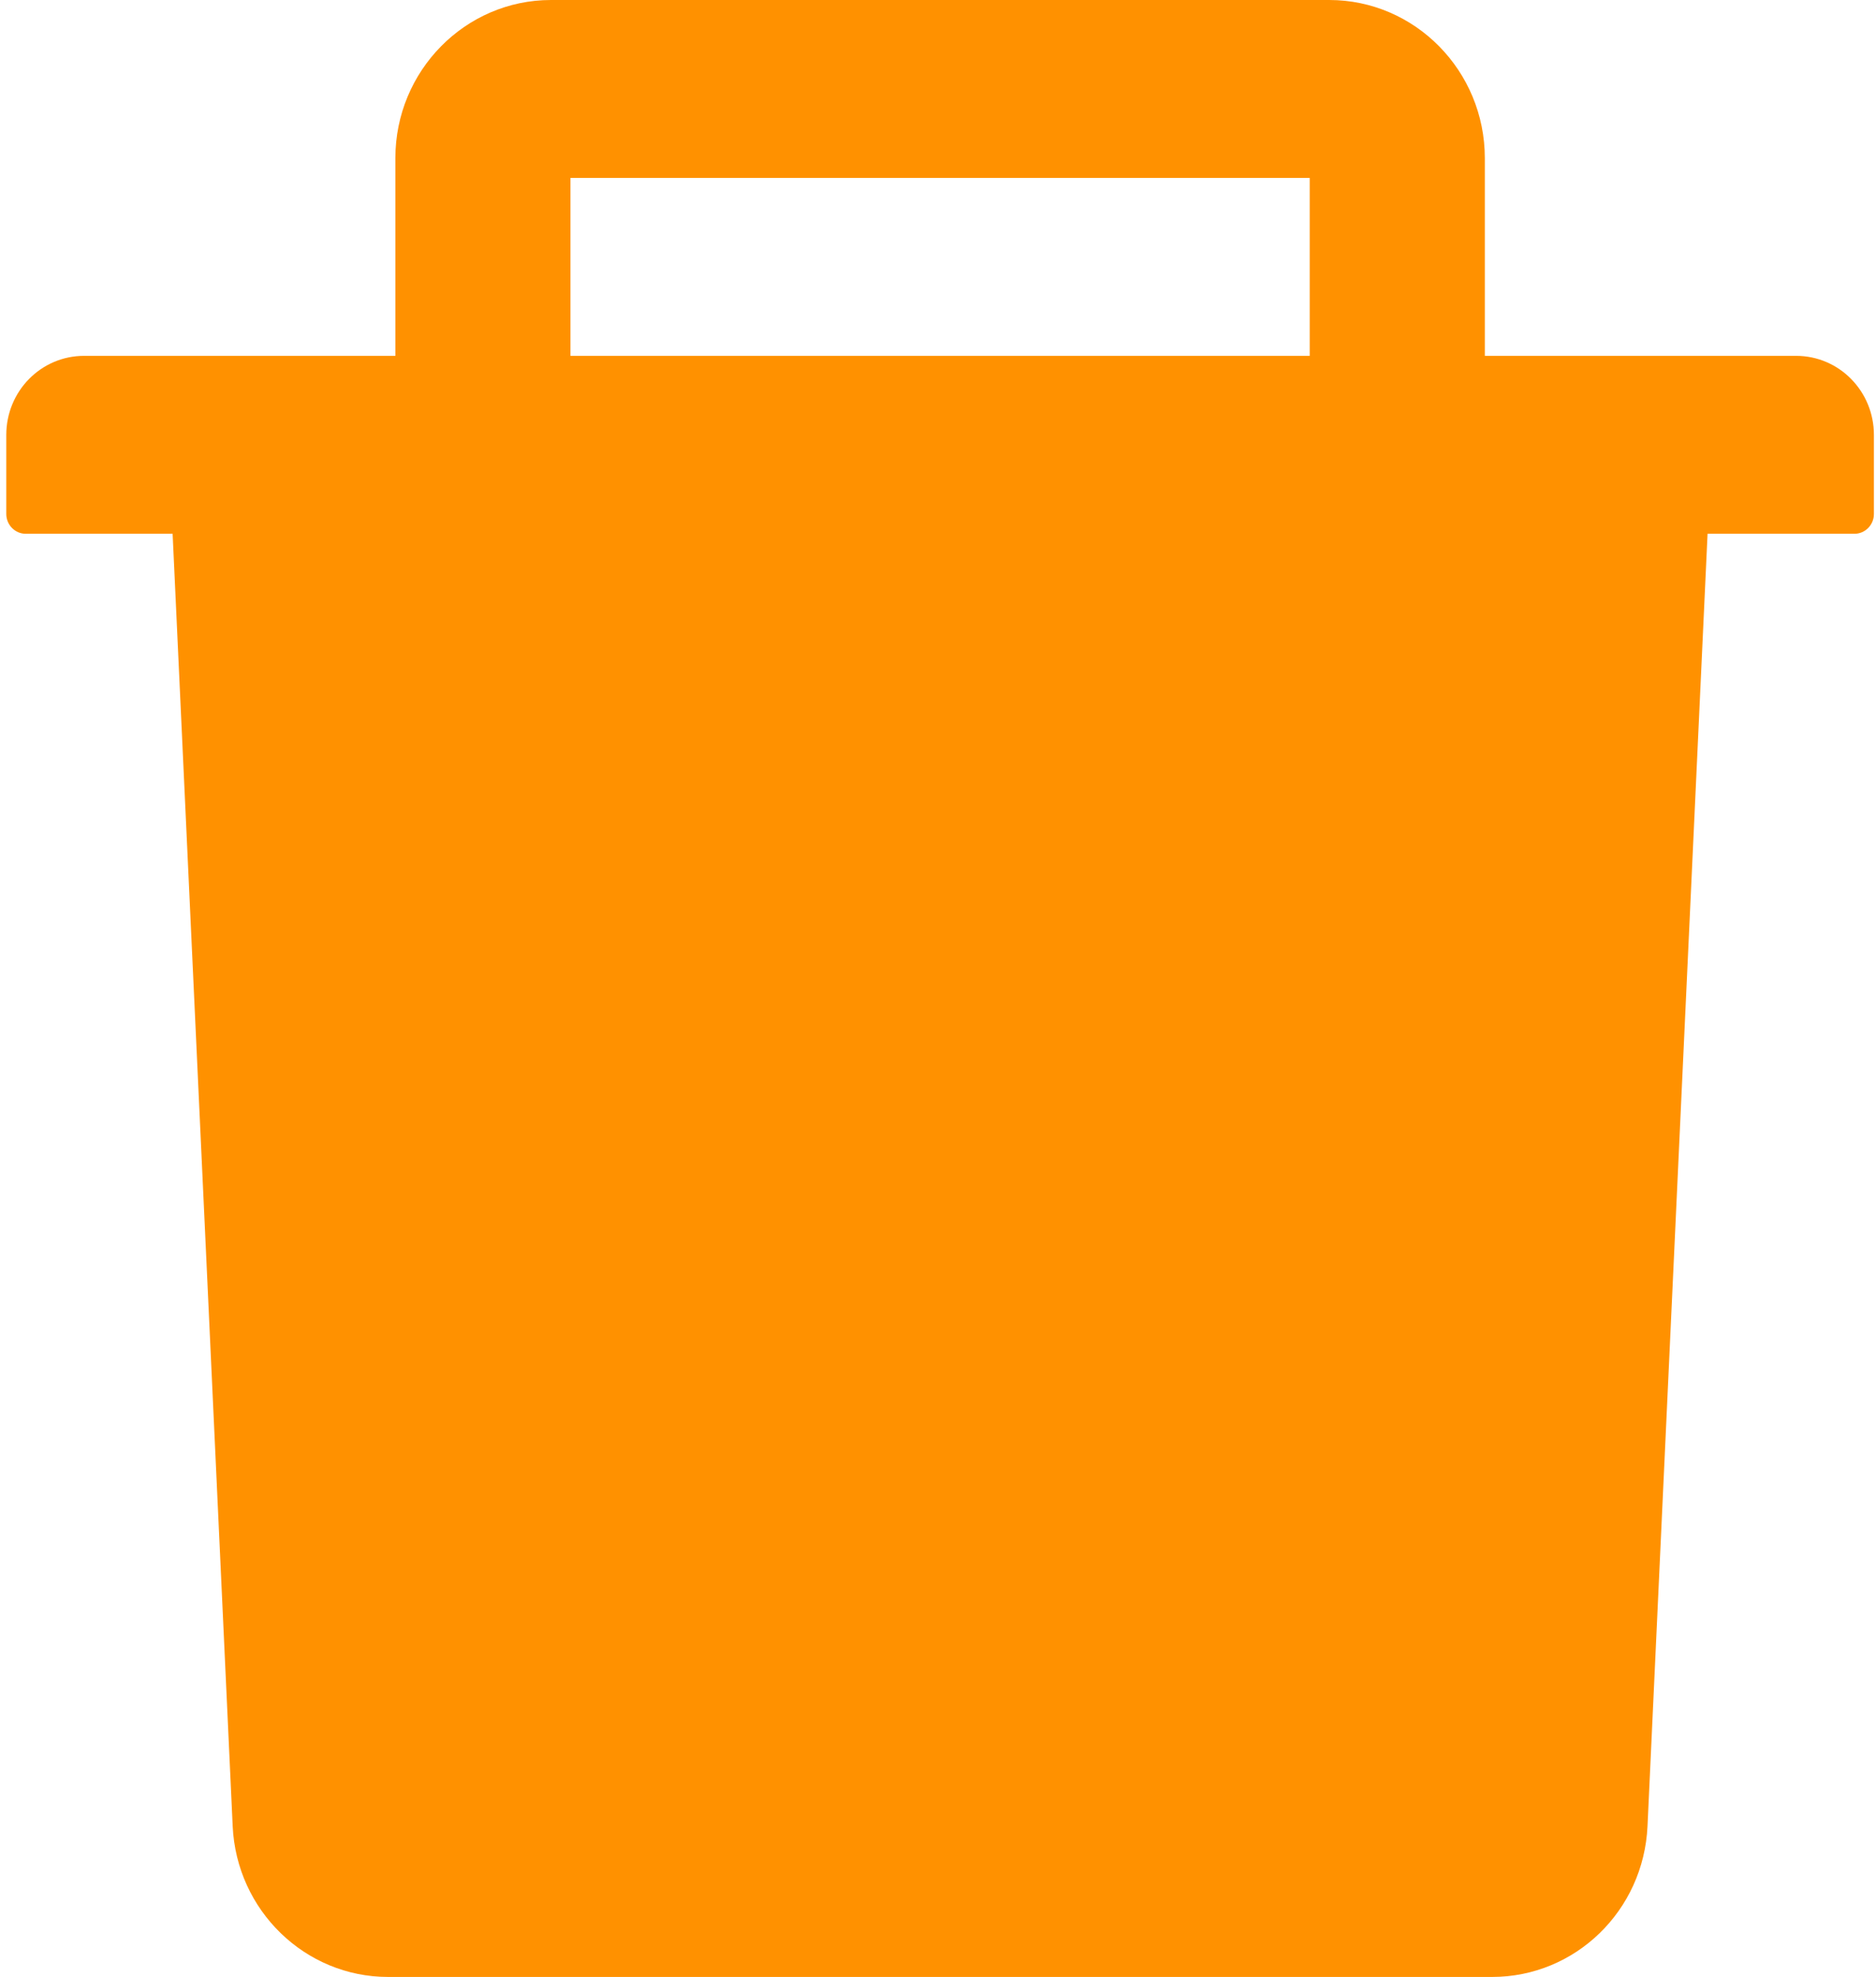 <svg width="224" height="236" viewBox="0 0 224 236" fill="none" xmlns="http://www.w3.org/2000/svg">
<path d="M214.458 42.48H177.292V18.88C177.292 8.466 168.958 0 158.708 0H65.792C55.542 0 47.208 8.466 47.208 18.88V42.48H10.042C4.902 42.48 0.75 46.699 0.75 51.92V61.36C0.75 62.658 1.795 63.72 3.073 63.72H20.611L27.783 218.005C28.247 228.064 36.436 236 46.337 236H178.163C188.093 236 196.252 228.094 196.717 218.005L203.889 63.72H221.427C222.705 63.72 223.75 62.658 223.75 61.36V51.92C223.75 46.699 219.598 42.48 214.458 42.48ZM156.385 42.48H68.115V21.24H156.385V42.48Z" fill="#FF9100"/>
</svg>
